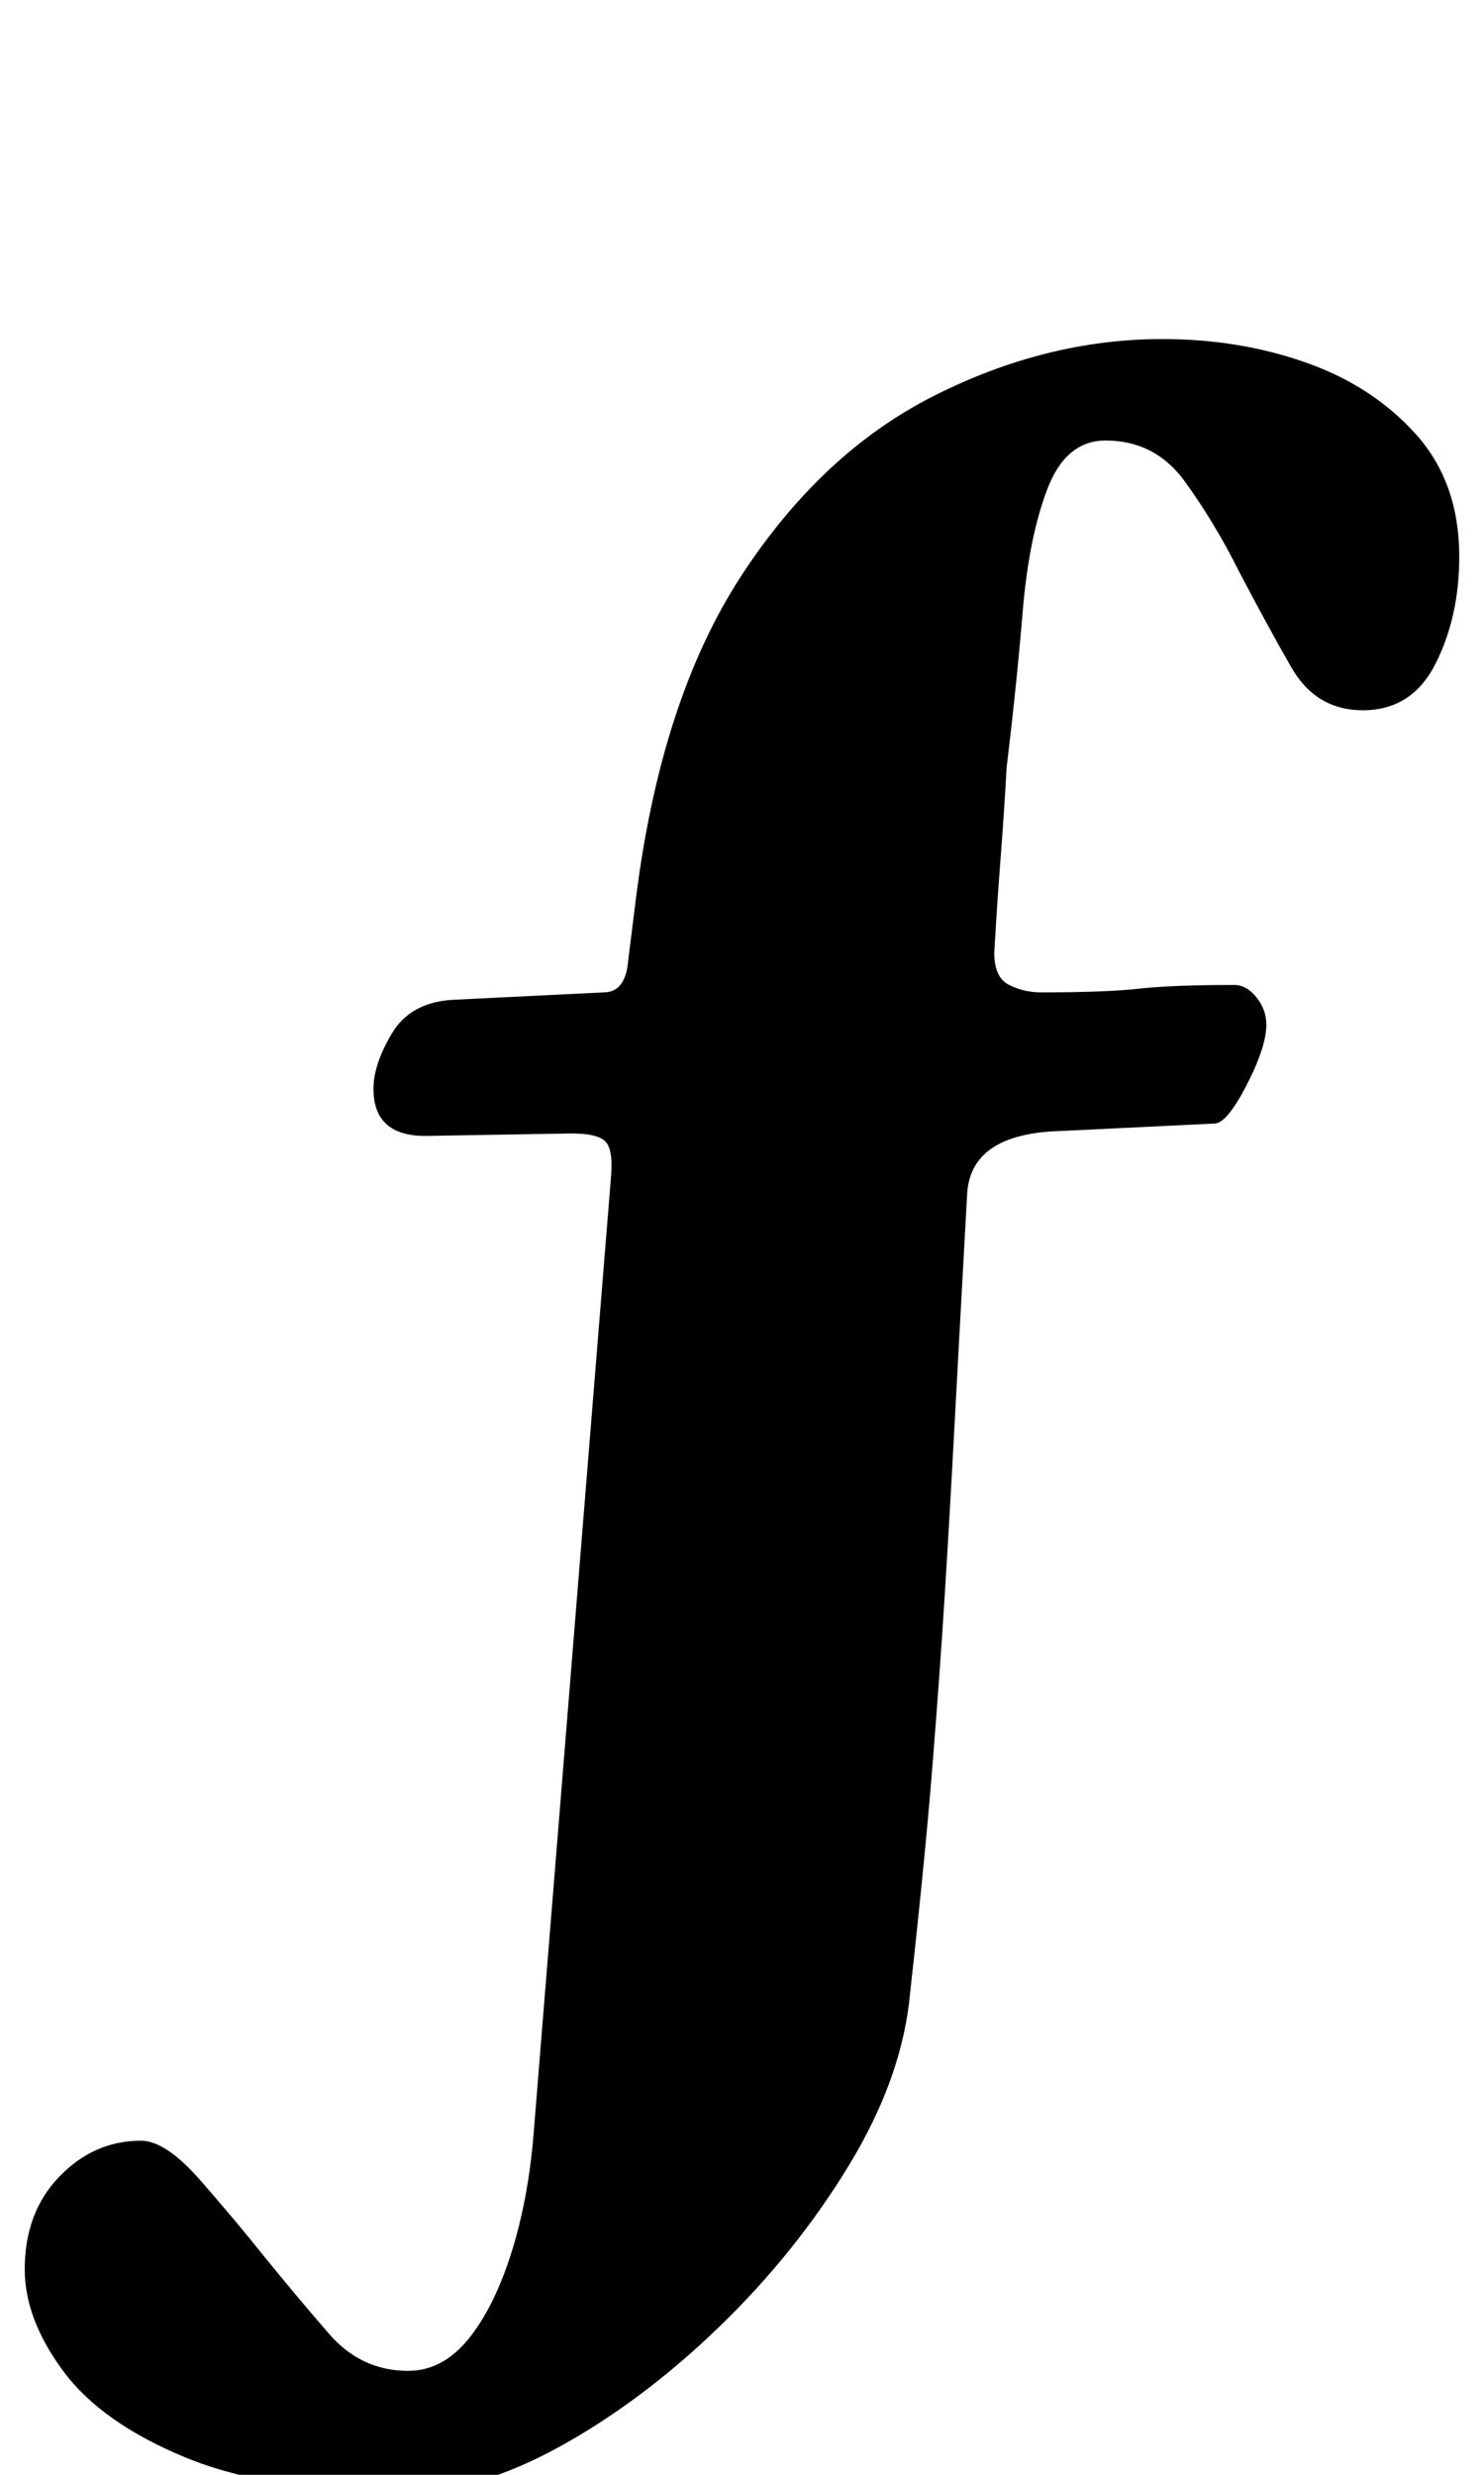 <?xml version="1.0" standalone="no"?>
<!DOCTYPE svg PUBLIC "-//W3C//DTD SVG 1.1//EN" "http://www.w3.org/Graphics/SVG/1.1/DTD/svg11.dtd" >
<svg xmlns="http://www.w3.org/2000/svg" xmlns:xlink="http://www.w3.org/1999/xlink" version="1.1" viewBox="-137 0 600 1000">
  <g transform="matrix(1 0 0 -1 0 800)">
   <path fill="currentColor"
d="M27 -207q-55 0 -89 14t-49.5 35t-15.5 41q0 23 14 37.5t33 14.5q10 0 24 -16t26 -31q13 -16 26 -31t32 -15q14 0 24.5 13t17.5 35.5t9 50.5l31 383q1 11 -2 14.5t-14 3.5l-59 -1q-21 0 -21 19q0 10 7.5 22.5t24.5 13.5l61 3q9 0 10 13l3 24q10 81 42.5 131t78 73t92.5 23
q31 0 58 -9.5t44.5 -29t17.5 -49.5q0 -24 -9.5 -43t-29.5 -19q-19 0 -29 17.5t-21 38.5q-10 20 -22 36.5t-32 16.5q-16 0 -23.5 -19.5t-10 -49.5t-6.5 -63q-1 -18 -2.5 -37.5t-2.5 -37.5q0 -10 6 -13t13 -3q26 0 39.5 1.5t38.5 1.5q5 0 9 -5t4 -11q0 -9 -8 -24.5t-13 -15.5
l-62 -3q-37 -1 -38 -26q-3 -54 -5 -91.5t-4 -69.5t-5 -69.5t-9 -91.5q-3 -34 -24.5 -69.5t-52.5 -65.5t-64.5 -48.5t-62.5 -18.5z" />
  </g>

</svg>
